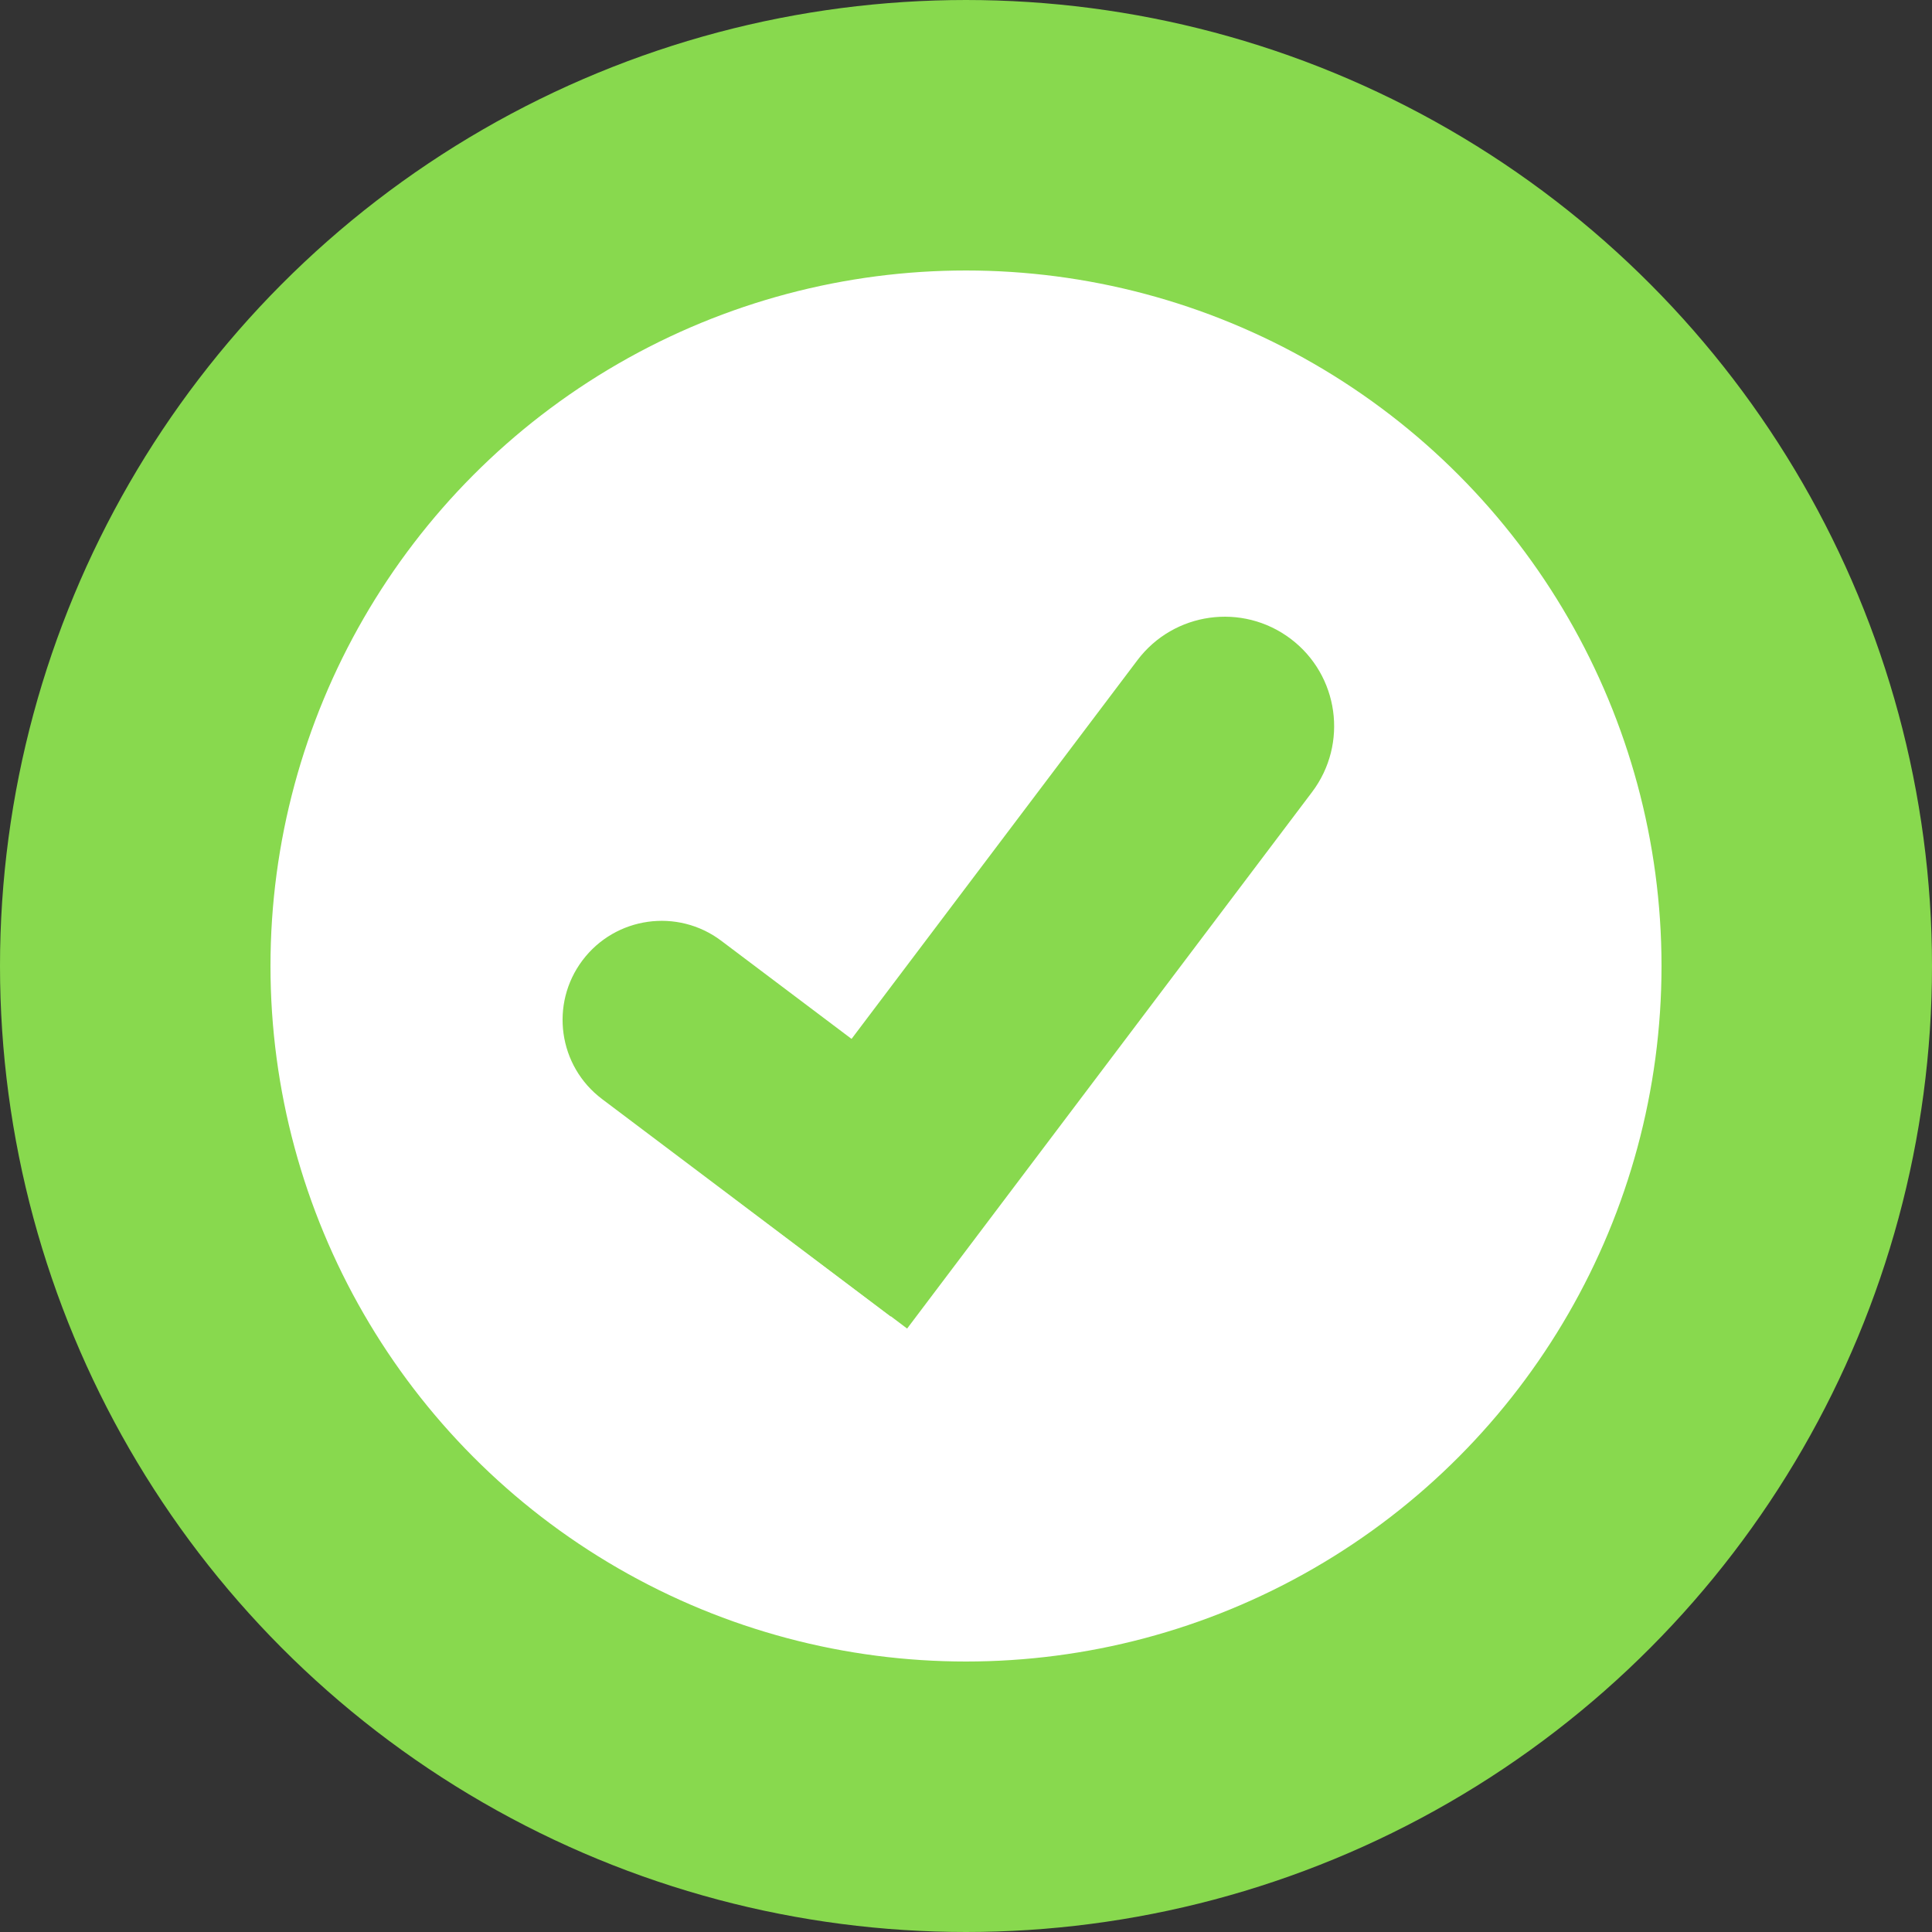 <svg width="50" height="50" viewBox="0 0 50 50" fill="none" xmlns="http://www.w3.org/2000/svg">
<rect x="0" y="0" width="50" height="50" fill="#333333" stroke="none"/>
<circle cx="25" cy="25" r="21.5" fill="white" stroke="#88D94E" stroke-width="7"/>
<path d="M23.476 34.383L18.955 30.971L29.436 17.086C30.378 15.838 32.153 15.59 33.402 16.532C34.65 17.474 34.898 19.25 33.956 20.498L23.476 34.383Z" fill="#88D94E"/>
<path d="M15.581 28.443C14.45 27.591 14.224 25.984 15.075 24.853C15.927 23.722 17.535 23.495 18.666 24.347L26.137 29.974L23.052 34.07L15.581 28.443Z" fill="#88D94E"/>
</svg>
